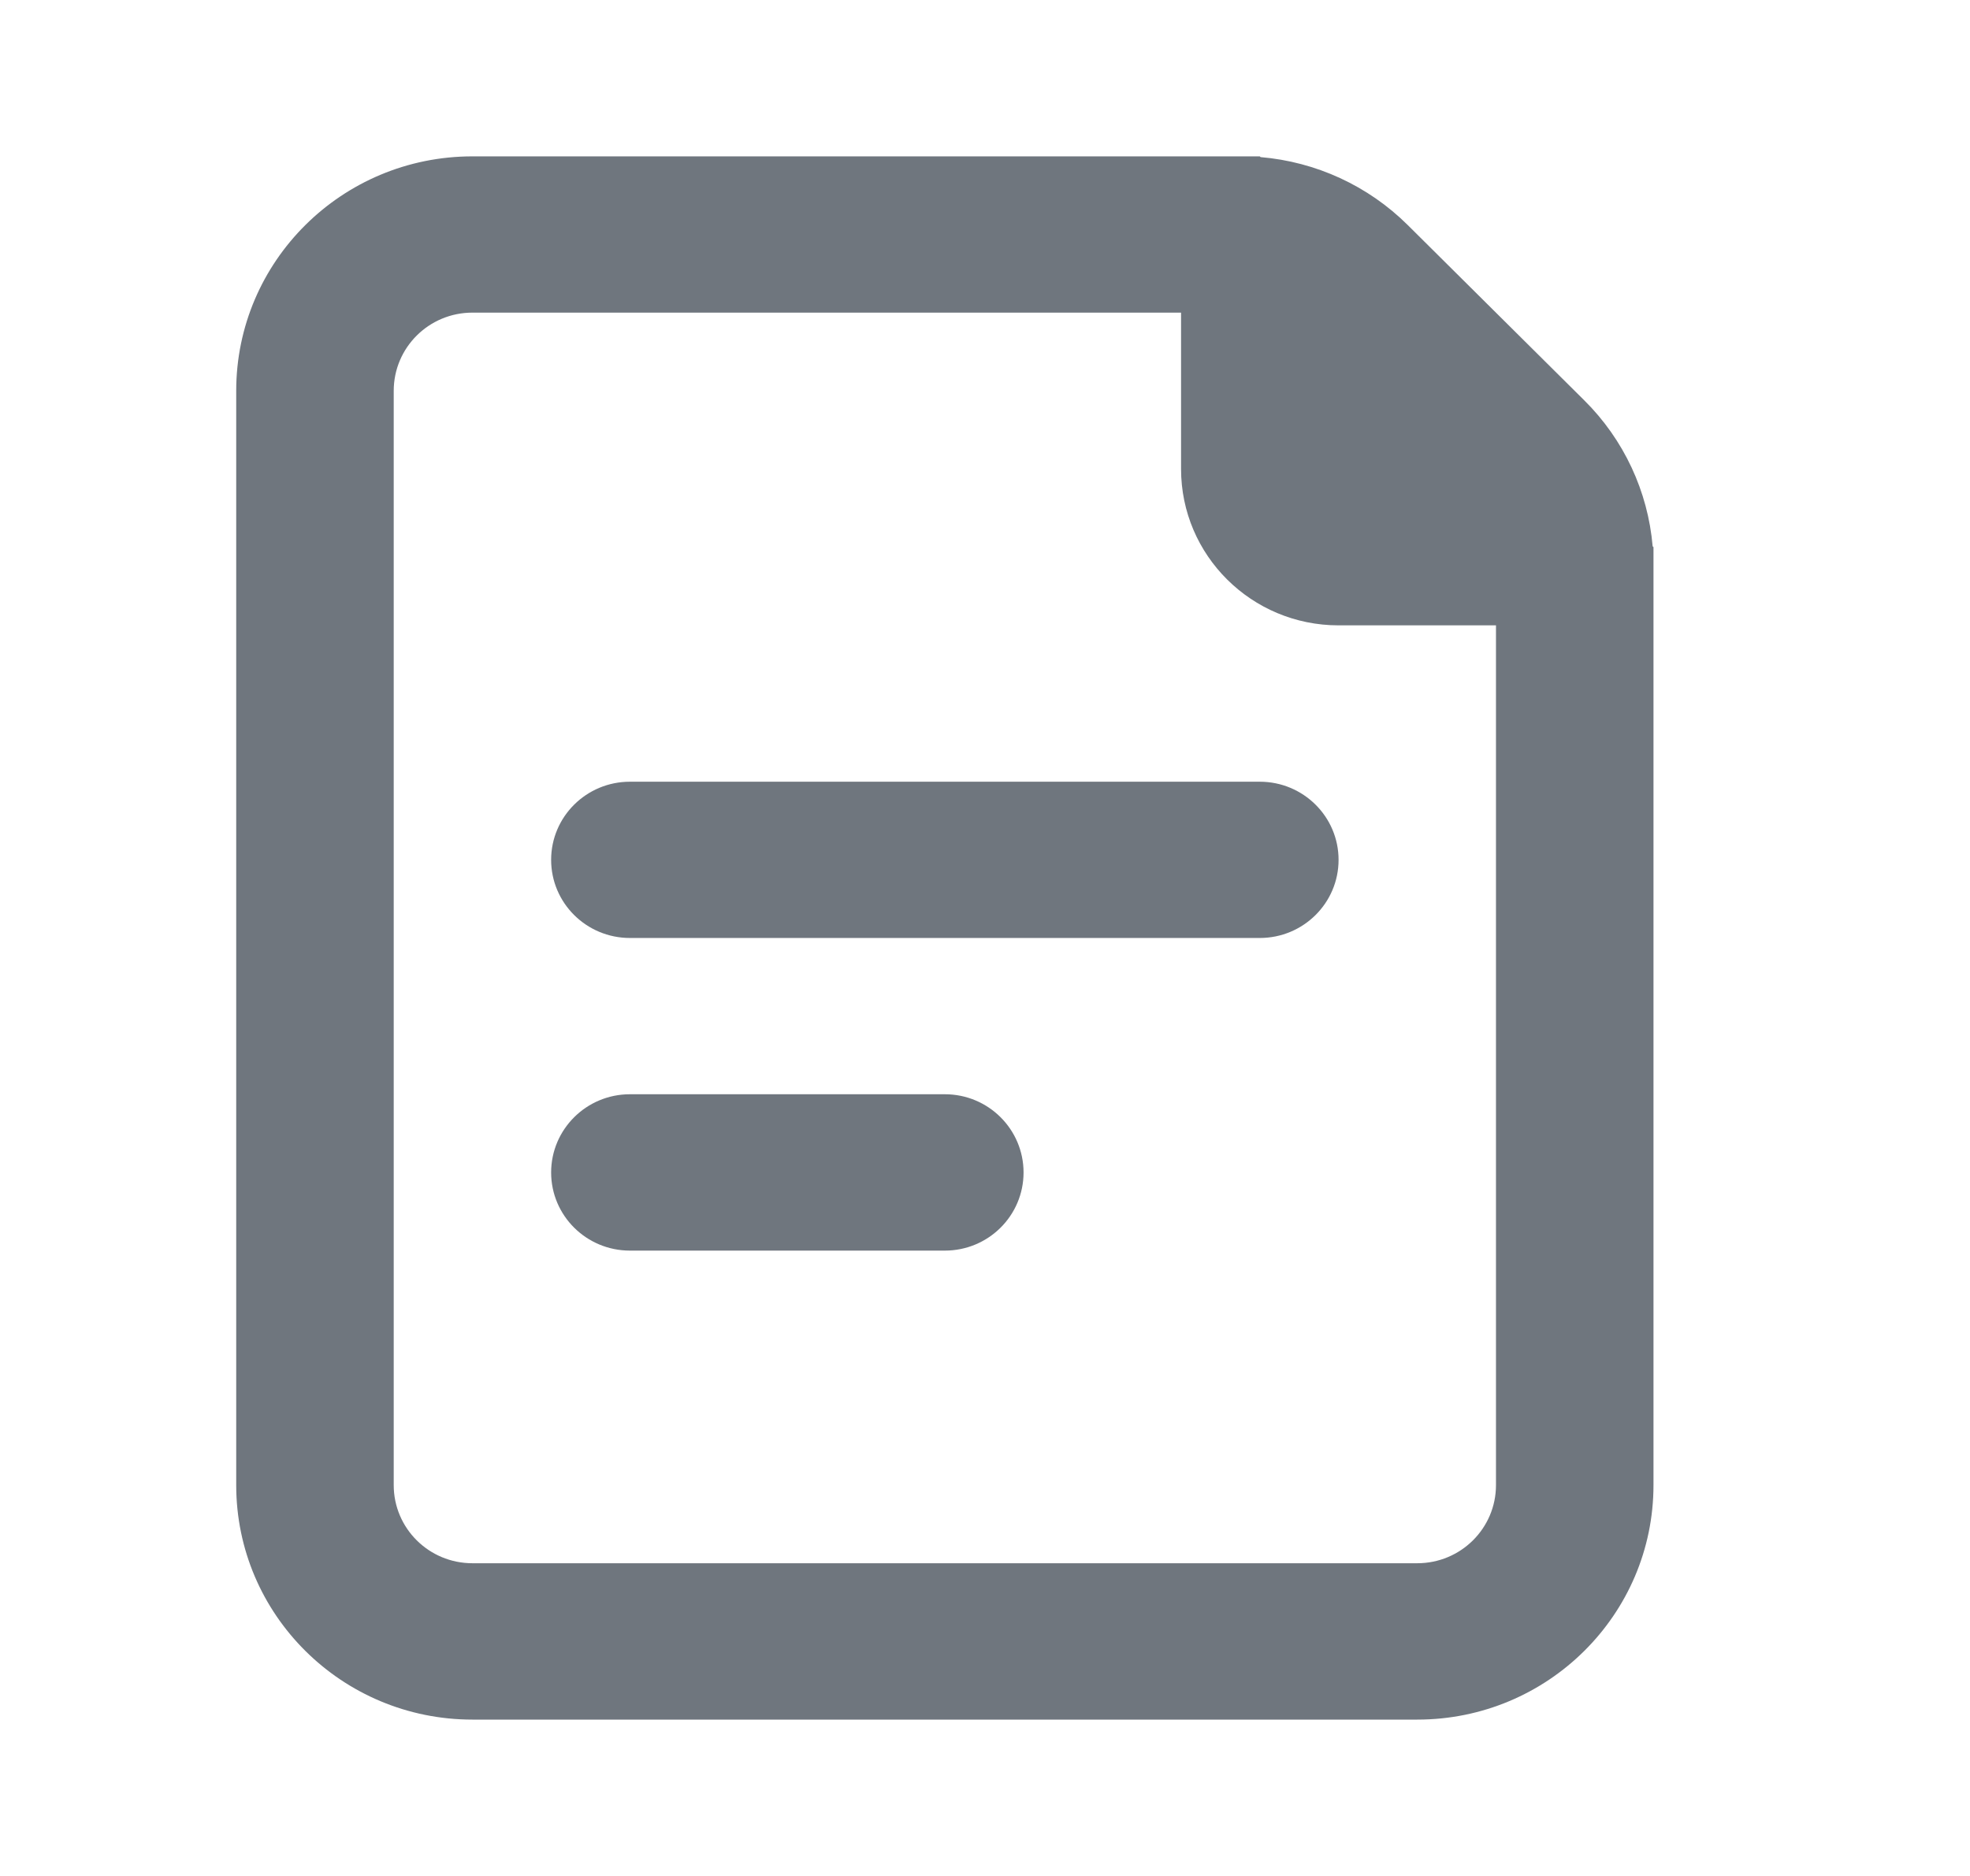 <svg width="21" height="20" viewBox="0 0 21 20" fill="none" xmlns="http://www.w3.org/2000/svg">
<path fill-rule="evenodd" clip-rule="evenodd" d="M5.875 9.167C5.875 8.707 6.251 8.334 6.715 8.334H13.429C13.893 8.334 14.269 8.707 14.269 9.167C14.269 9.627 13.893 10 13.429 10H6.715C6.251 10 5.875 9.627 5.875 9.167Z" fill="#6F767E"/>
<path fill-rule="evenodd" clip-rule="evenodd" d="M5.875 12.5C5.875 12.04 6.251 11.666 6.715 11.666H10.072C10.536 11.666 10.911 12.04 10.911 12.5C10.911 12.96 10.536 13.333 10.072 13.333H6.715C6.251 13.333 5.875 12.96 5.875 12.5Z" fill="#6F767E"/>
<path fill-rule="evenodd" clip-rule="evenodd" d="M17.626 15.833C17.626 17.214 16.498 18.333 15.108 18.333H5.036C3.645 18.333 2.518 17.214 2.518 15.833V4.167C2.518 2.786 3.645 1.667 5.036 1.667H13.429L13.438 1.675C14.028 1.725 14.584 1.98 15.006 2.399L16.888 4.268C17.31 4.686 17.567 5.239 17.617 5.824L17.626 5.833V15.833ZM15.108 16.666H5.036C4.572 16.666 4.197 16.293 4.197 15.833V4.167C4.197 3.706 4.572 3.333 5.036 3.333H12.59V5C12.59 5.92 13.341 6.667 14.269 6.667H15.947V15.833C15.947 16.293 15.572 16.666 15.108 16.666Z" fill="#6F767E"/>
</svg>
